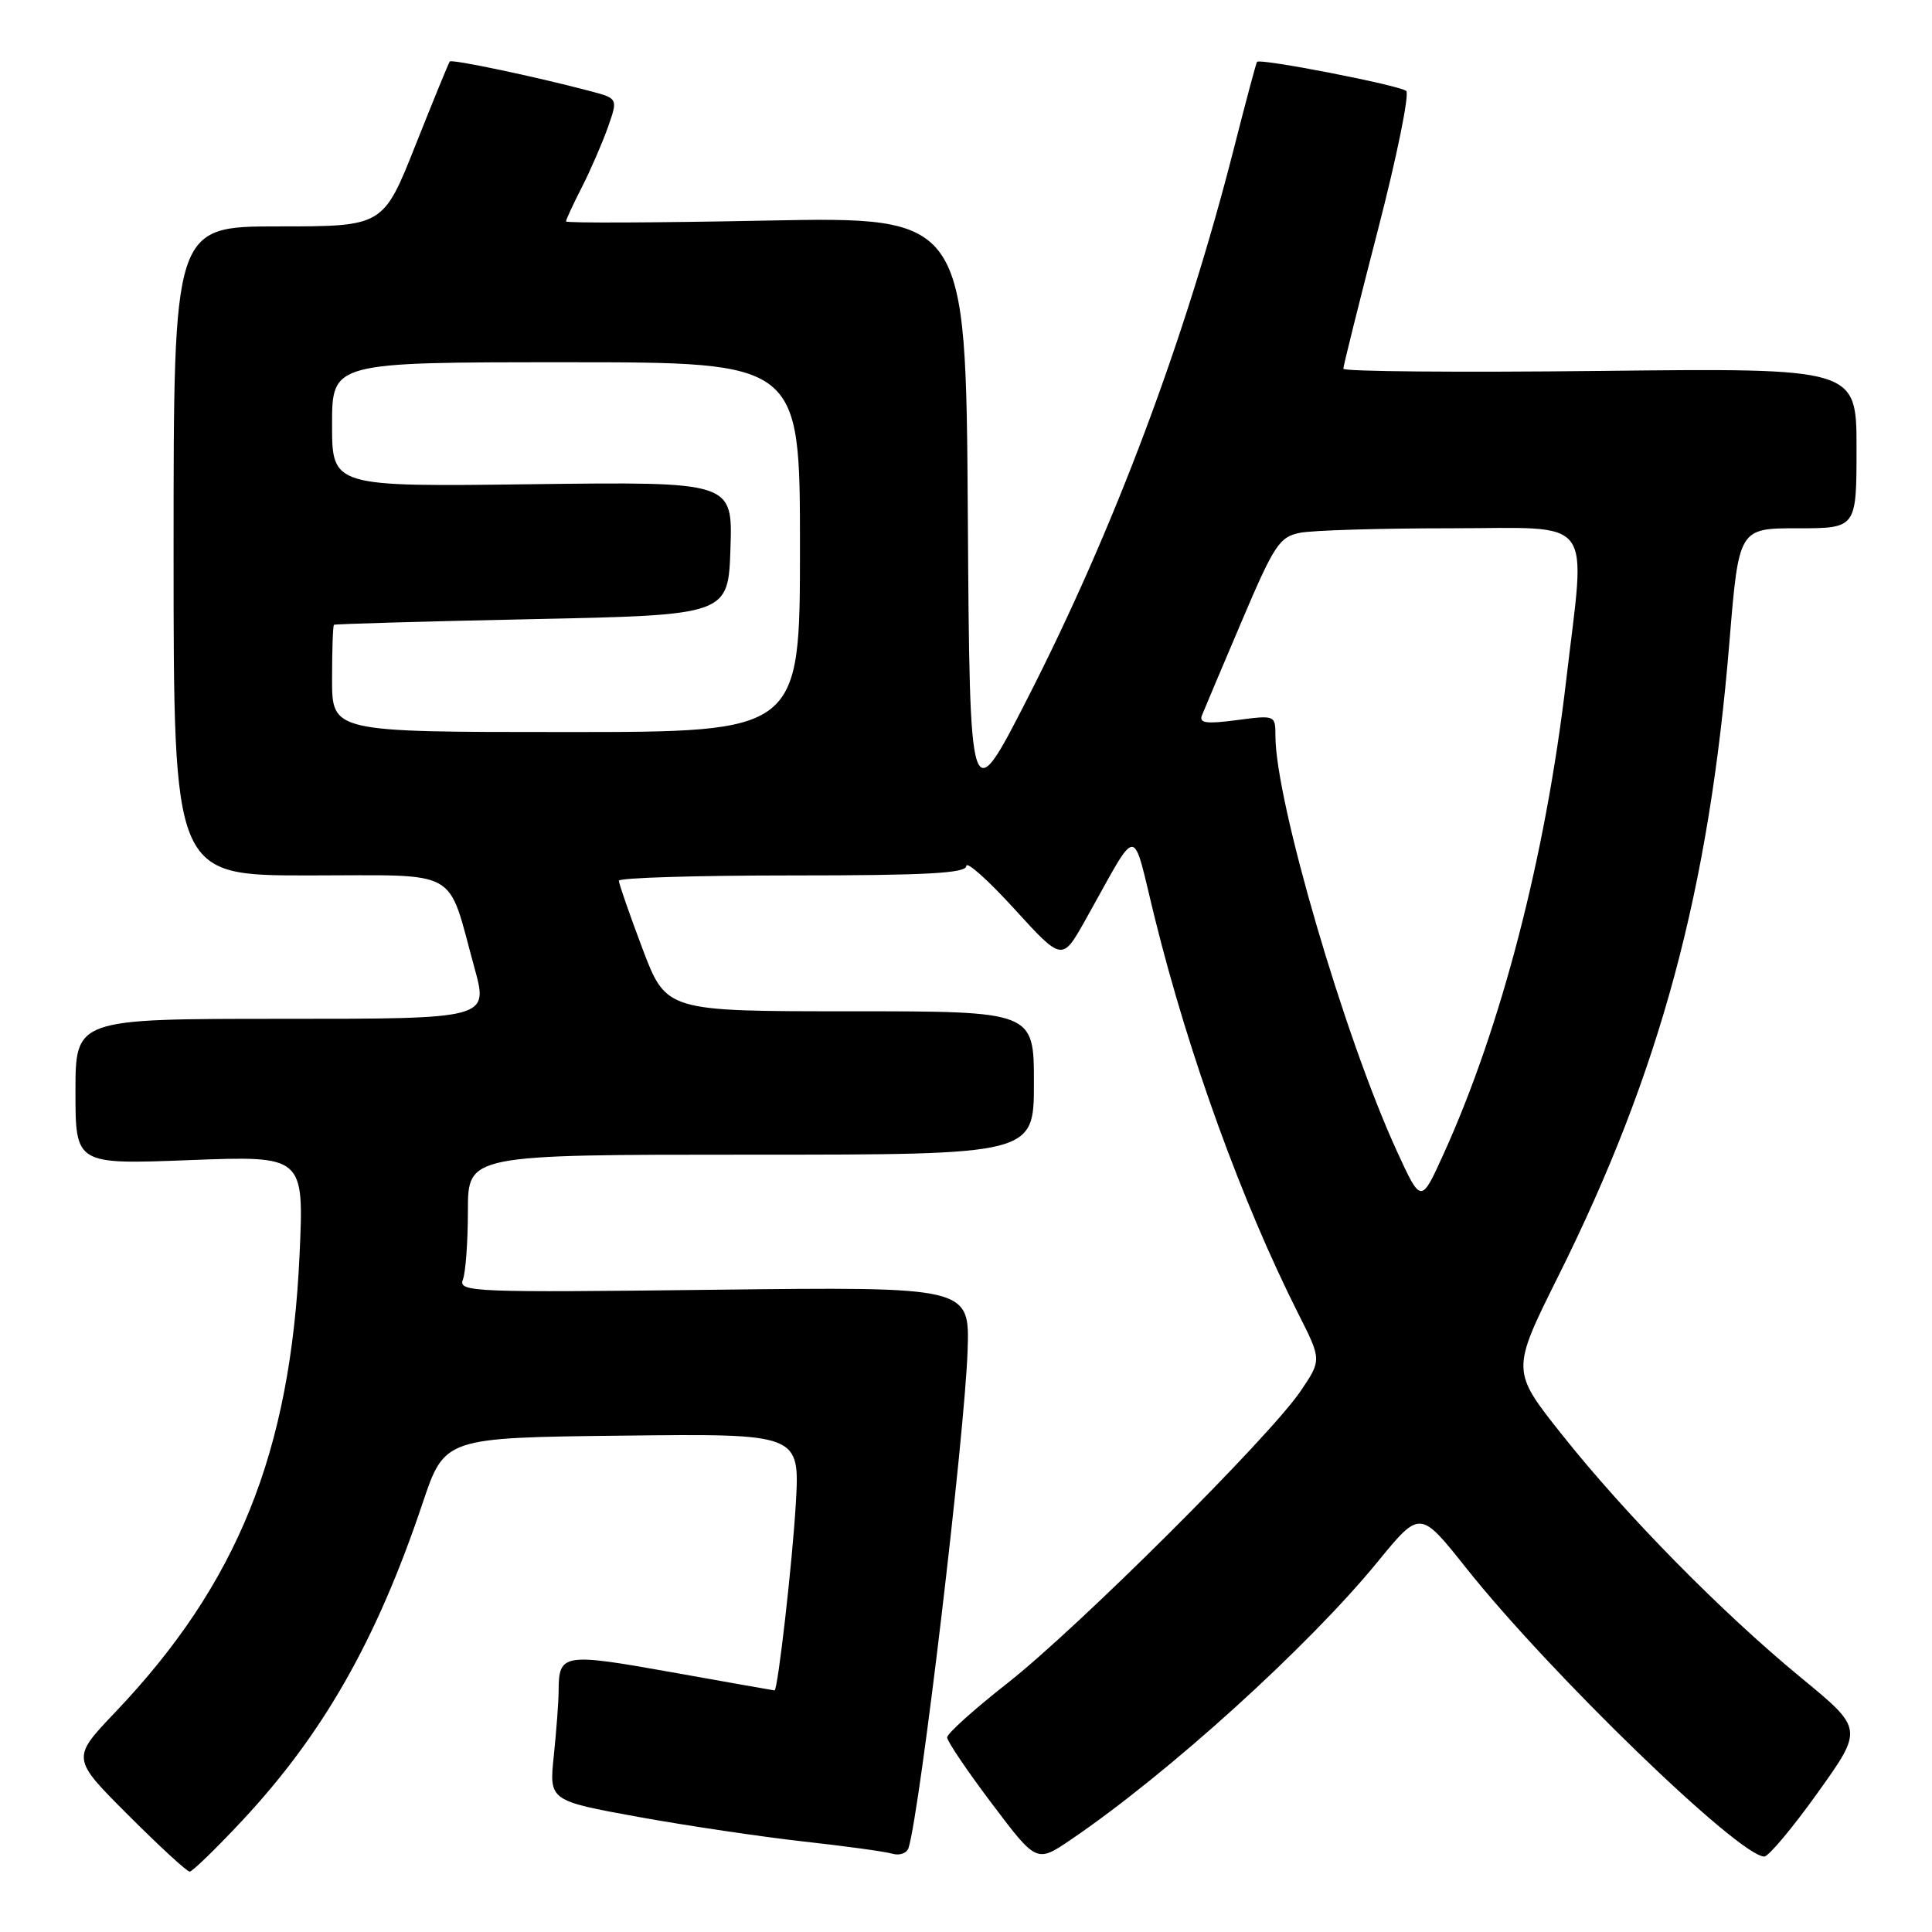 <?xml version="1.0" encoding="UTF-8" standalone="no"?>
<!DOCTYPE svg PUBLIC "-//W3C//DTD SVG 1.1//EN" "http://www.w3.org/Graphics/SVG/1.1/DTD/svg11.dtd" >
<svg xmlns="http://www.w3.org/2000/svg" xmlns:xlink="http://www.w3.org/1999/xlink" version="1.1" viewBox="0 0 256 256">
 <g >
 <path fill="currentColor"
d=" M 32.03 241.31 C 42.81 229.78 49.90 217.33 55.99 199.20 C 58.91 190.50 58.91 190.50 82.45 190.23 C 105.98 189.96 105.98 189.96 105.45 199.23 C 105.00 206.98 103.06 224.01 102.63 223.99 C 102.56 223.99 96.43 222.91 89.01 221.58 C 74.56 219.00 74.04 219.09 74.02 224.10 C 74.01 225.54 73.72 229.38 73.38 232.66 C 72.76 238.60 72.76 238.60 84.63 240.76 C 91.16 241.94 101.00 243.40 106.50 244.01 C 112.00 244.62 117.29 245.34 118.25 245.63 C 119.22 245.91 120.19 245.55 120.40 244.82 C 121.97 239.57 127.83 190.15 128.21 179.00 C 128.50 170.50 128.50 170.50 94.58 170.90 C 62.72 171.28 60.71 171.20 61.33 169.57 C 61.70 168.62 62.00 164.50 62.00 160.42 C 62.00 153.00 62.00 153.00 99.50 153.00 C 137.00 153.00 137.00 153.00 137.00 143.50 C 137.00 134.00 137.00 134.00 112.63 134.00 C 88.27 134.00 88.27 134.00 85.13 125.70 C 83.41 121.13 82.00 117.08 82.00 116.70 C 82.00 116.31 92.35 116.00 105.00 116.00 C 122.71 116.00 128.01 115.71 128.04 114.75 C 128.06 114.06 130.93 116.62 134.41 120.44 C 140.74 127.38 140.74 127.38 143.80 121.94 C 151.07 109.00 149.89 109.02 153.04 121.73 C 157.54 139.89 164.60 159.34 172.02 174.05 C 175.13 180.20 175.13 180.20 172.32 184.35 C 168.20 190.42 142.79 215.73 133.50 223.02 C 129.10 226.47 125.50 229.71 125.50 230.21 C 125.50 230.72 128.17 234.67 131.43 238.99 C 137.36 246.85 137.36 246.85 141.93 243.74 C 154.82 234.98 173.33 218.21 182.56 206.93 C 188.16 200.08 188.16 200.08 194.26 207.75 C 205.36 221.72 230.45 246.00 233.78 246.00 C 234.34 246.00 237.53 242.20 240.85 237.55 C 246.90 229.09 246.90 229.09 238.70 222.35 C 228.09 213.62 215.37 200.68 206.94 190.06 C 200.24 181.62 200.24 181.62 206.50 169.06 C 220.00 141.95 226.45 118.04 229.16 85.04 C 230.40 70.00 230.40 70.00 238.20 70.00 C 246.00 70.00 246.00 70.00 246.00 59.38 C 246.00 48.77 246.00 48.77 212.00 49.15 C 193.30 49.36 178.00 49.23 178.00 48.86 C 178.00 48.49 180.06 40.21 182.58 30.47 C 185.10 20.73 186.78 12.44 186.33 12.05 C 185.44 11.30 166.92 7.69 166.56 8.20 C 166.44 8.36 165.08 13.45 163.54 19.50 C 157.08 44.91 147.68 69.96 136.17 92.50 C 128.50 107.50 128.50 107.50 128.24 68.10 C 127.98 28.71 127.98 28.71 101.49 29.23 C 86.92 29.52 75.00 29.57 75.00 29.34 C 75.00 29.11 75.94 27.07 77.10 24.81 C 78.25 22.55 79.80 18.97 80.55 16.87 C 81.89 13.05 81.89 13.05 78.20 12.07 C 70.81 10.12 59.85 7.82 59.59 8.15 C 59.45 8.34 57.40 13.34 55.05 19.25 C 50.78 30.00 50.78 30.00 36.89 30.00 C 23.00 30.00 23.00 30.00 23.00 73.00 C 23.00 116.00 23.00 116.00 40.88 116.00 C 61.32 116.00 59.16 114.80 62.87 128.25 C 64.73 135.00 64.73 135.00 37.37 135.00 C 10.00 135.00 10.00 135.00 10.00 144.65 C 10.00 154.30 10.00 154.30 25.15 153.72 C 40.29 153.14 40.29 153.14 39.69 166.32 C 38.49 192.47 31.48 209.85 15.27 226.88 C 9.46 232.98 9.46 232.98 16.97 240.49 C 21.10 244.62 24.77 248.00 25.13 248.00 C 25.48 248.00 28.59 244.99 32.03 241.31 Z  M 185.08 152.50 C 178.13 137.35 169.00 106.12 169.00 97.50 C 169.00 94.76 168.97 94.75 163.87 95.42 C 159.87 95.95 158.86 95.82 159.26 94.80 C 159.54 94.09 161.91 88.48 164.52 82.35 C 168.82 72.22 169.53 71.14 172.25 70.60 C 173.90 70.27 182.84 70.00 192.12 70.00 C 211.67 70.00 210.12 67.96 207.51 90.29 C 204.79 113.47 198.92 136.13 191.24 153.00 C 188.29 159.50 188.29 159.50 185.08 152.50 Z  M 44.00 90.00 C 44.00 86.15 44.11 82.91 44.25 82.79 C 44.39 82.68 56.20 82.34 70.50 82.04 C 96.50 81.50 96.50 81.50 96.79 72.66 C 97.08 63.83 97.08 63.83 70.54 64.16 C 44.00 64.50 44.00 64.50 44.00 56.25 C 44.00 48.00 44.00 48.00 75.00 48.00 C 106.00 48.00 106.00 48.00 106.00 72.50 C 106.00 97.00 106.00 97.00 75.00 97.00 C 44.00 97.00 44.00 97.00 44.00 90.00 Z "/>
</g>
</svg>